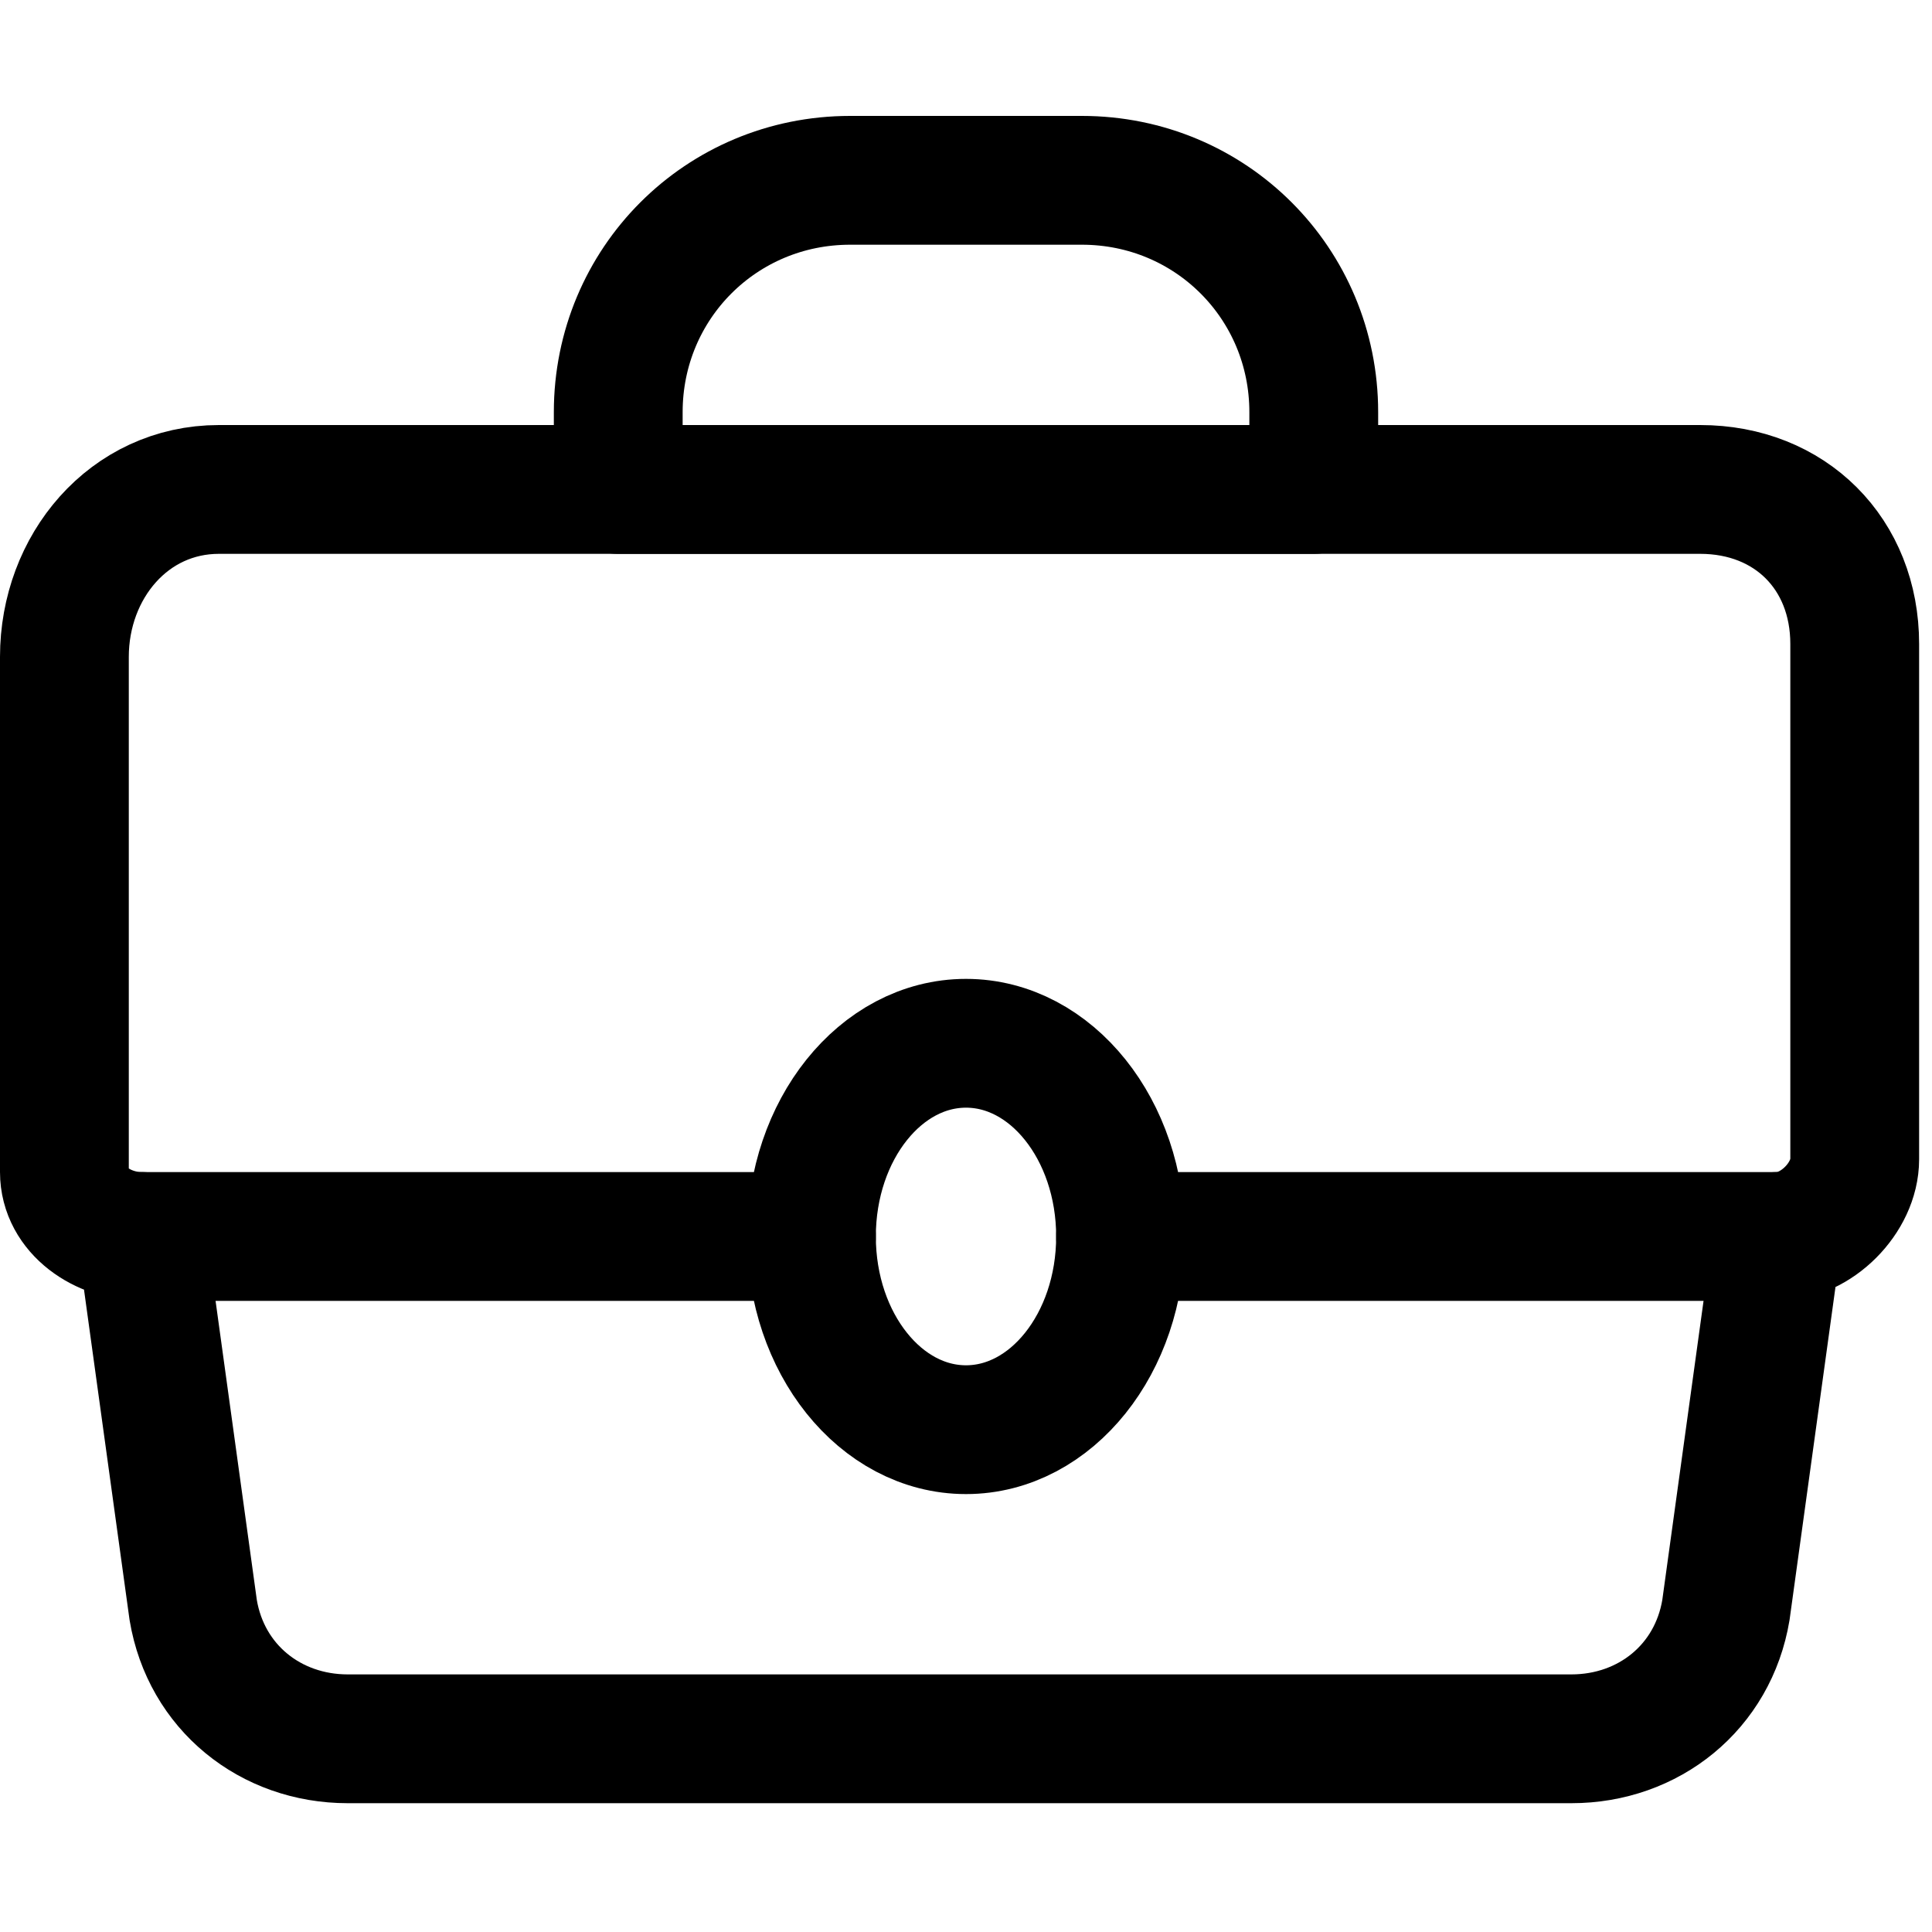 <?xml version="1.0" encoding="utf-8"?>
<!-- Generator: Adobe Illustrator 24.0.0, SVG Export Plug-In . SVG Version: 6.00 Build 0)  -->
<svg version="1.1" id="Laag_1" xmlns="http://www.w3.org/2000/svg" xmlns:xlink="http://www.w3.org/1999/xlink" x="0px" y="0px"
	 viewBox="0 0 15 15" style="enable-background:new 0 0 15 15;" xml:space="preserve">
<style type="text/css">
	.st0{fill:none;stroke:#000000;stroke-width:1;stroke-linecap:round;stroke-linejoin:round;}
</style>
<g>
	<path class="st0" d="M1.1,9.6l0.4,2.9c0.1,0.6,0.6,1,1.2,1h9.5c0.6,0,1.1-0.4,1.2-1l0.4-2.9c0.3,0,0.6-0.3,0.6-0.6v-4
		c0-0.7-0.5-1.2-1.2-1.2H1.7C1,3.8,0.5,4.4,0.5,5.1v4C0.5,9.4,0.8,9.6,1.1,9.6z"/>
	<path class="st0" d="M10.2,3.8H4.8V3.2c0-1,0.8-1.8,1.8-1.8h1.8c1,0,1.8,0.8,1.8,1.8V3.8z"/>
	<line class="st0" x1="1.1" y1="9.6" x2="6.3" y2="9.6"/>
	<line class="st0" x1="8.7" y1="9.6" x2="13.9" y2="9.6"/>
	<ellipse class="st0" cx="7.5" cy="9.6" rx="1.2" ry="1.5"/>
</g>
</svg>
